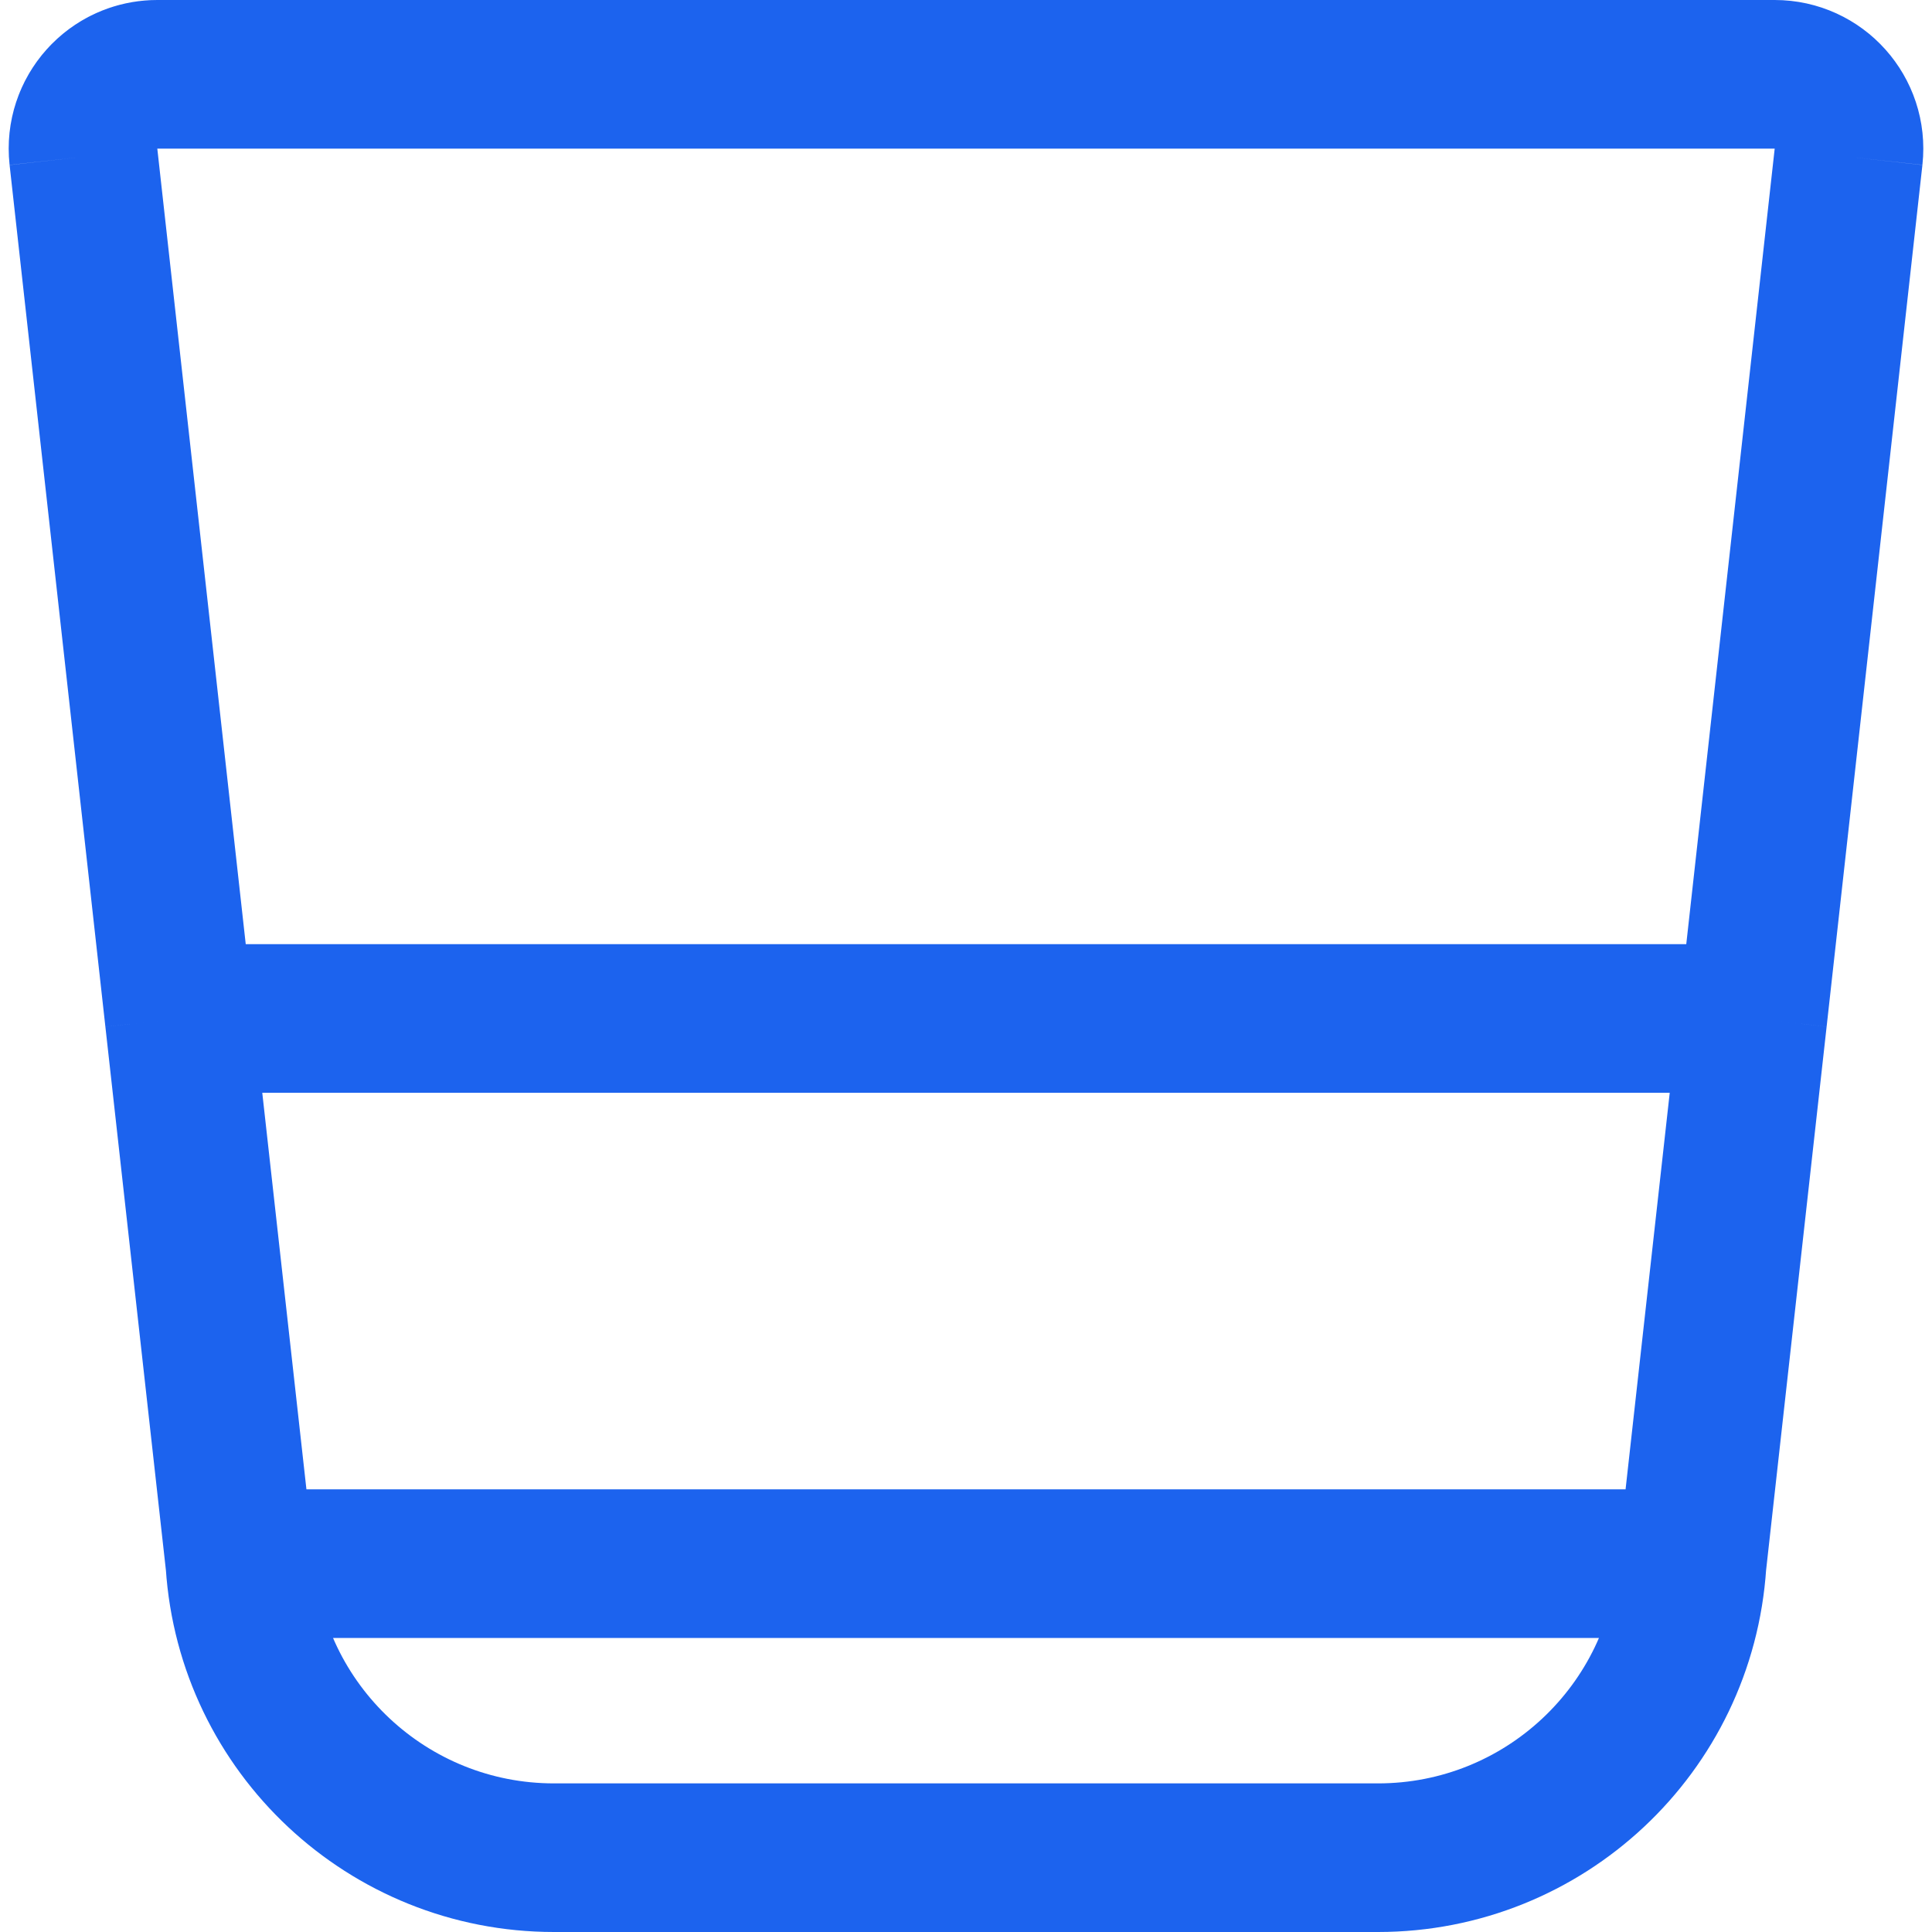 <svg width="26" height="26" viewBox="0 0 26 26" fill="none" xmlns="http://www.w3.org/2000/svg">
<path d="M2.412 13.706H23.588M2.412 13.706L3.229 21.043M2.412 13.706L1.123 2.11M23.588 13.706L22.771 21.043M23.588 13.706L24.877 2.11M3.229 21.043H22.771M3.229 21.043C3.375 23.269 5.224 25 7.455 25H18.545C20.776 25 22.625 23.269 22.771 21.043M2.117 1H23.883M2.117 1V1C1.521 1 1.058 1.518 1.123 2.11V2.11M2.117 1C1.883 1 1.669 1.08 1.5 1.213C1.346 1.334 1.229 1.499 1.167 1.687C1.124 1.819 1.107 1.962 1.123 2.11M23.883 1C24.479 1 24.942 1.518 24.877 2.11M23.883 1V1C24.479 1 24.942 1.518 24.877 2.11V2.11" stroke="#1C63EE" stroke-width="2"/>
</svg>
